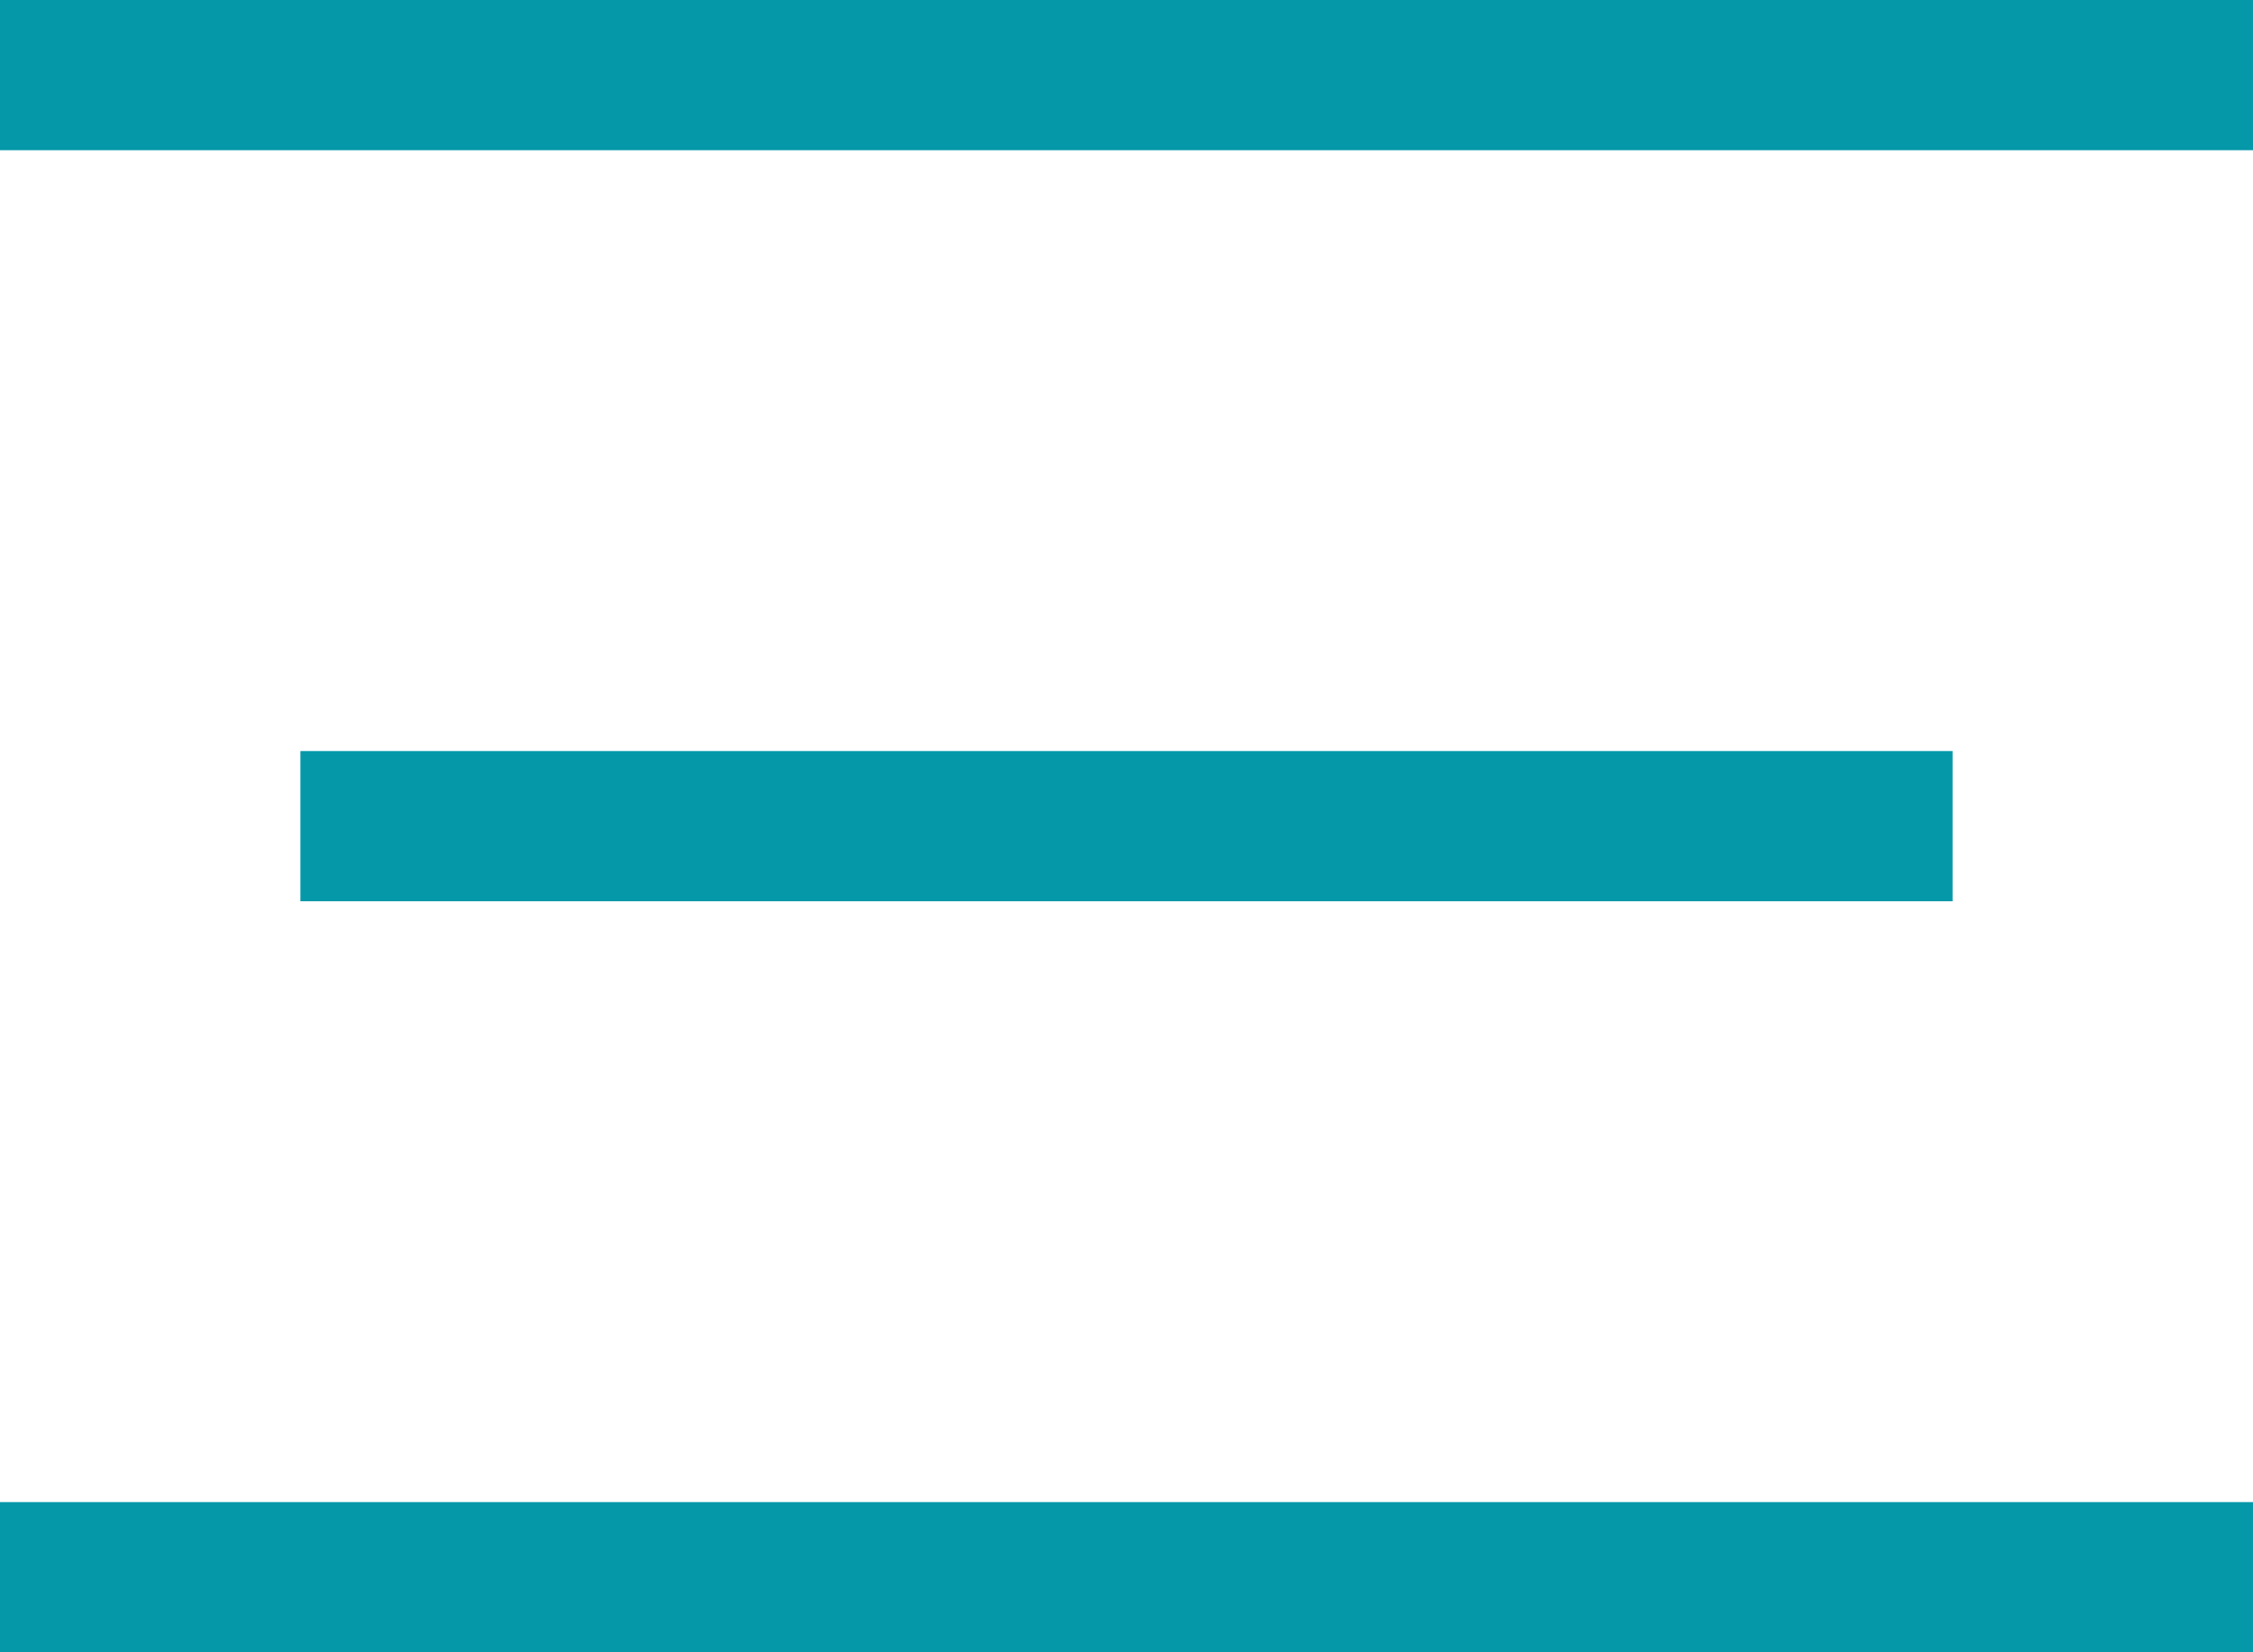 <svg width="15" height="11" viewBox="0 0 15 11" fill="none" xmlns="http://www.w3.org/2000/svg">
<line y1="0.5" x2="15" y2="0.5" stroke="#0498A9"/>
<line x1="2" y1="5.5" x2="13" y2="5.5" stroke="#0498A9"/>
<line y1="10.5" x2="15" y2="10.5" stroke="#0498A9"/>
</svg>
